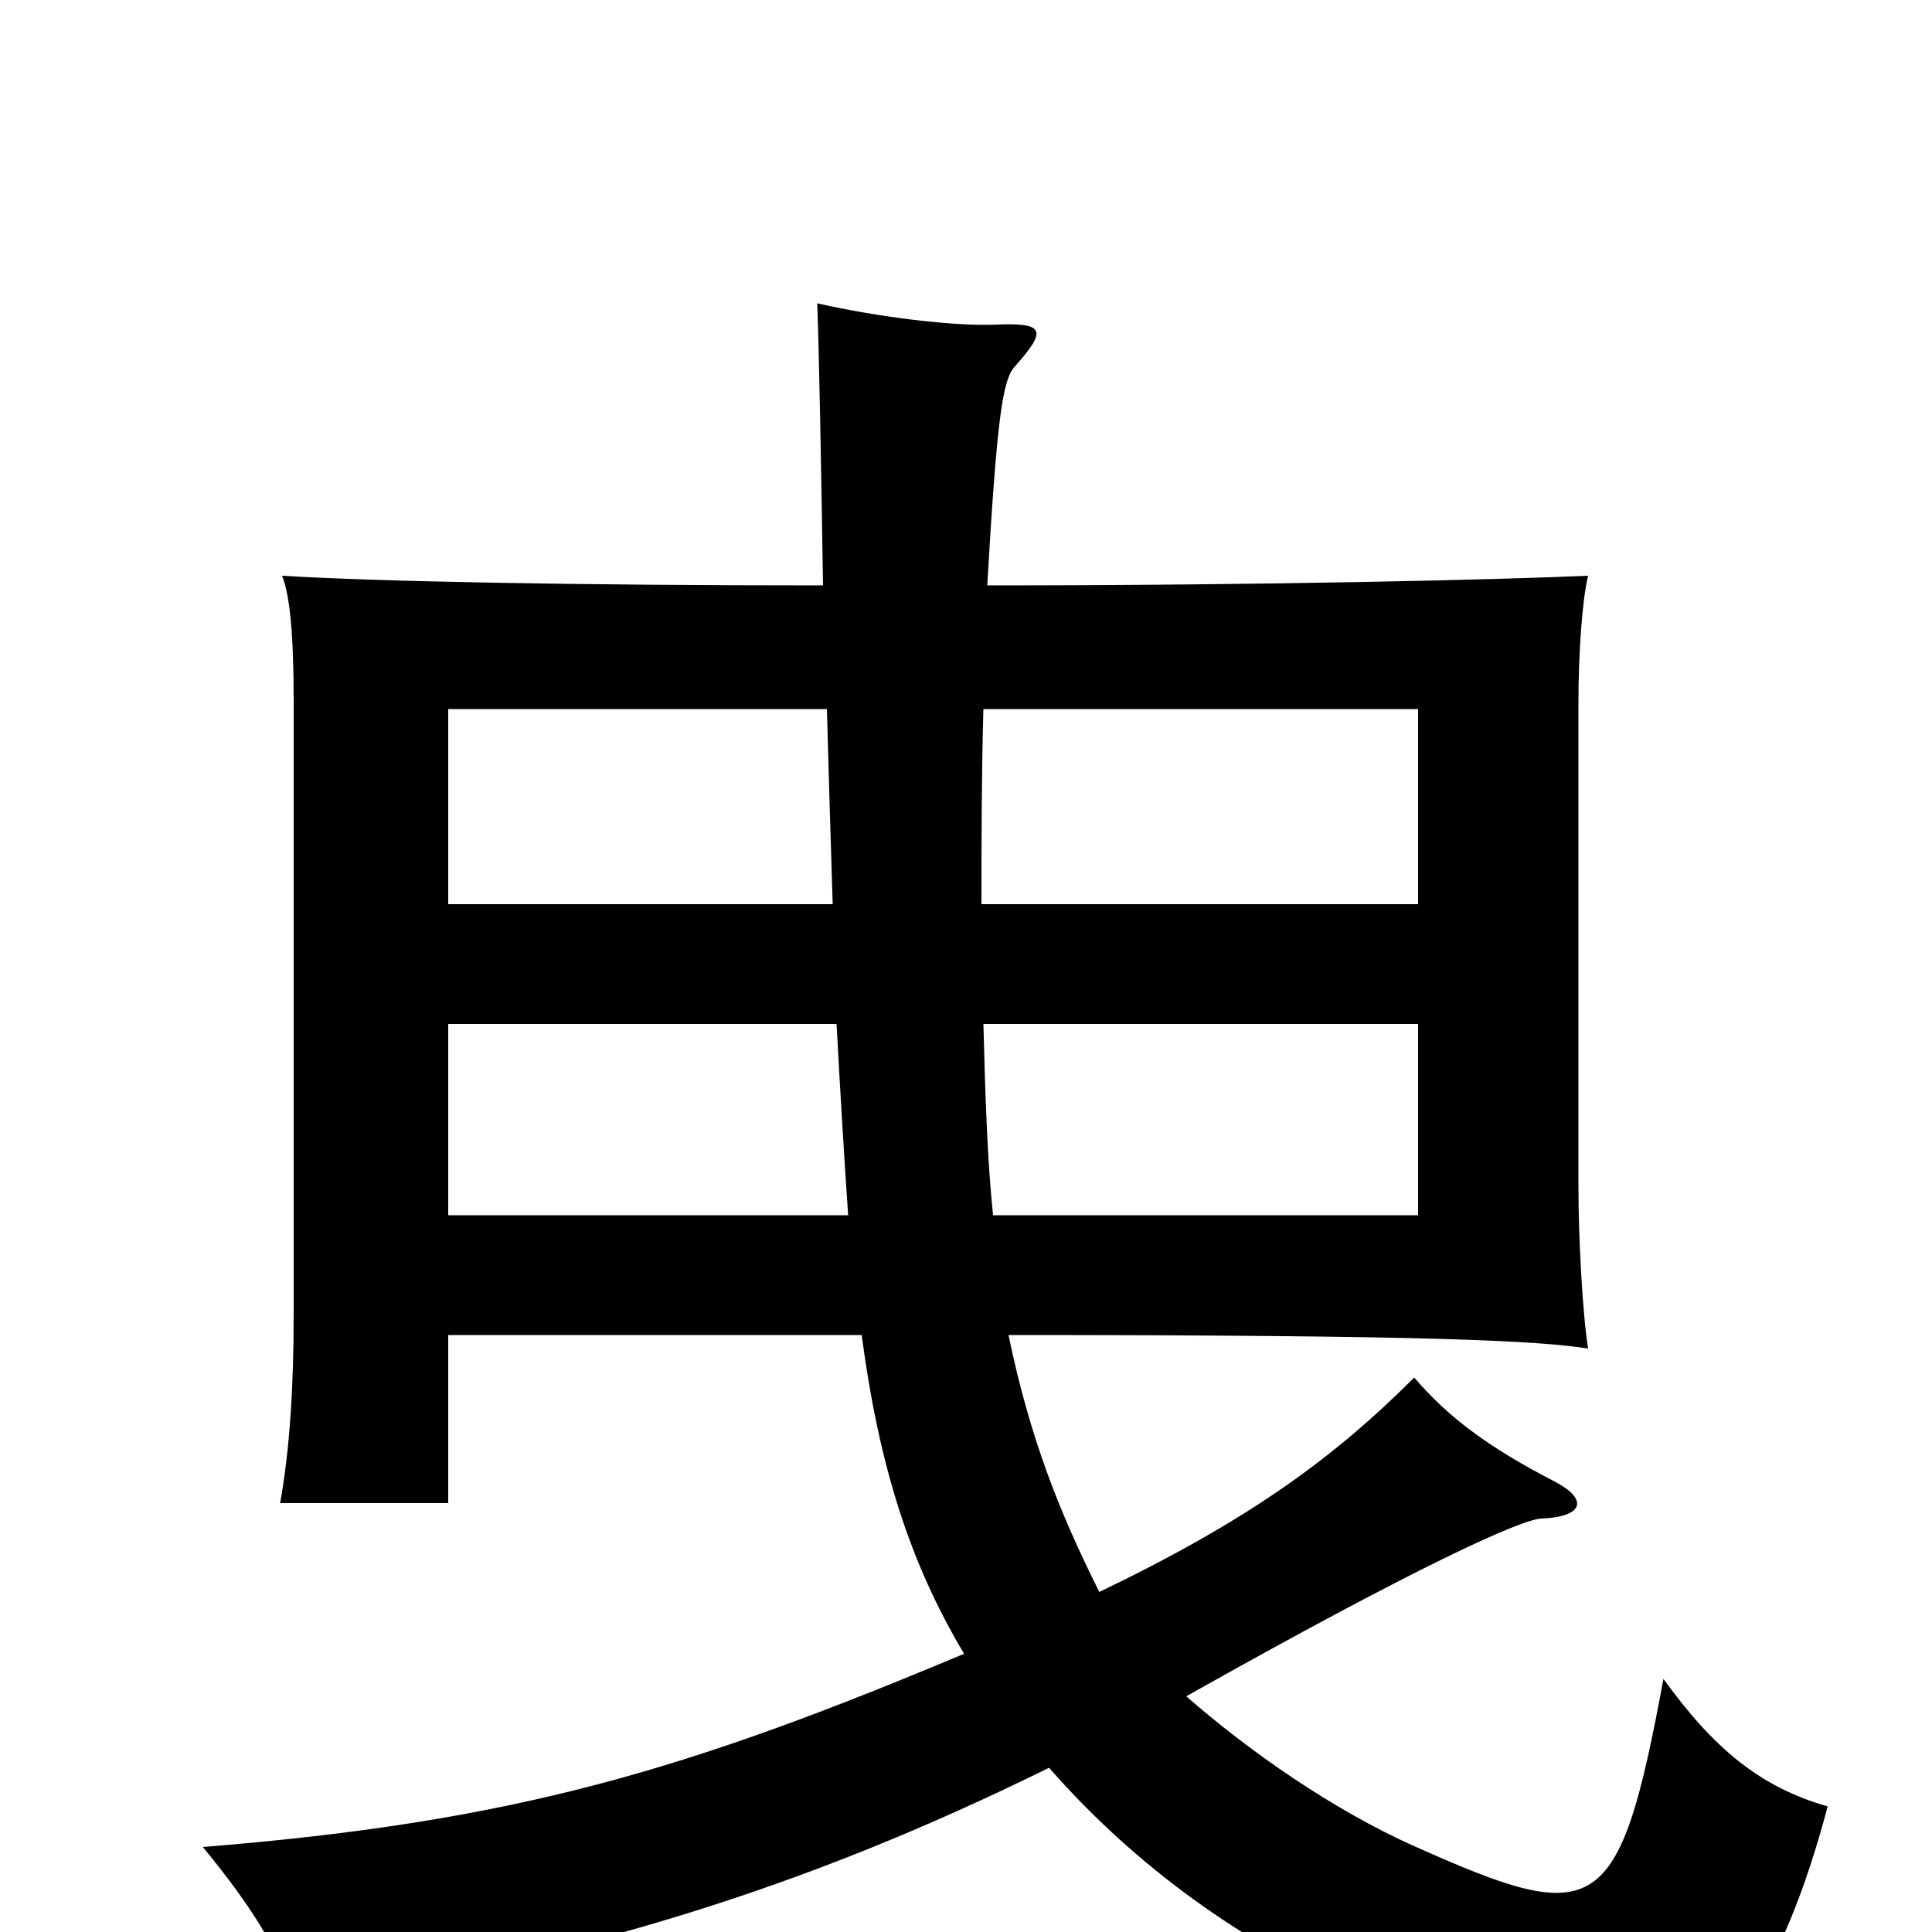 <svg xmlns="http://www.w3.org/2000/svg" viewBox="0 -1000 1000 1000">
	<path fill="#000000" d="M509 -470H734V-371H514C511 -400 510 -432 509 -470ZM439 -371H232V-470H433C435 -433 437 -400 439 -371ZM431 -532H232V-633H428C429 -598 430 -562 431 -532ZM509 -633H734V-532H508C508 -562 508 -596 509 -633ZM614 -122C733 -189 788 -214 798 -214C820 -215 822 -224 805 -233C770 -251 749 -267 732 -287C690 -245 646 -213 569 -176C548 -218 533 -256 522 -309C743 -309 796 -306 822 -302C819 -321 817 -360 817 -386V-637C817 -662 819 -690 822 -702C777 -700 657 -697 511 -697C516 -784 519 -803 525 -810C542 -829 541 -833 516 -832C493 -831 454 -836 423 -843C424 -816 425 -760 426 -697C298 -697 195 -699 146 -702C150 -692 152 -672 152 -637V-320C152 -282 150 -250 145 -222H232V-309H446C455 -241 471 -191 499 -144C356 -84 267 -57 105 -44C132 -11 143 8 154 37C301 12 413 -21 543 -85C635 20 763 67 859 67C891 67 923 22 946 -65C911 -75 887 -95 861 -131C838 -7 827 -2 733 -44C690 -63 646 -94 614 -122Z"/>
</svg>